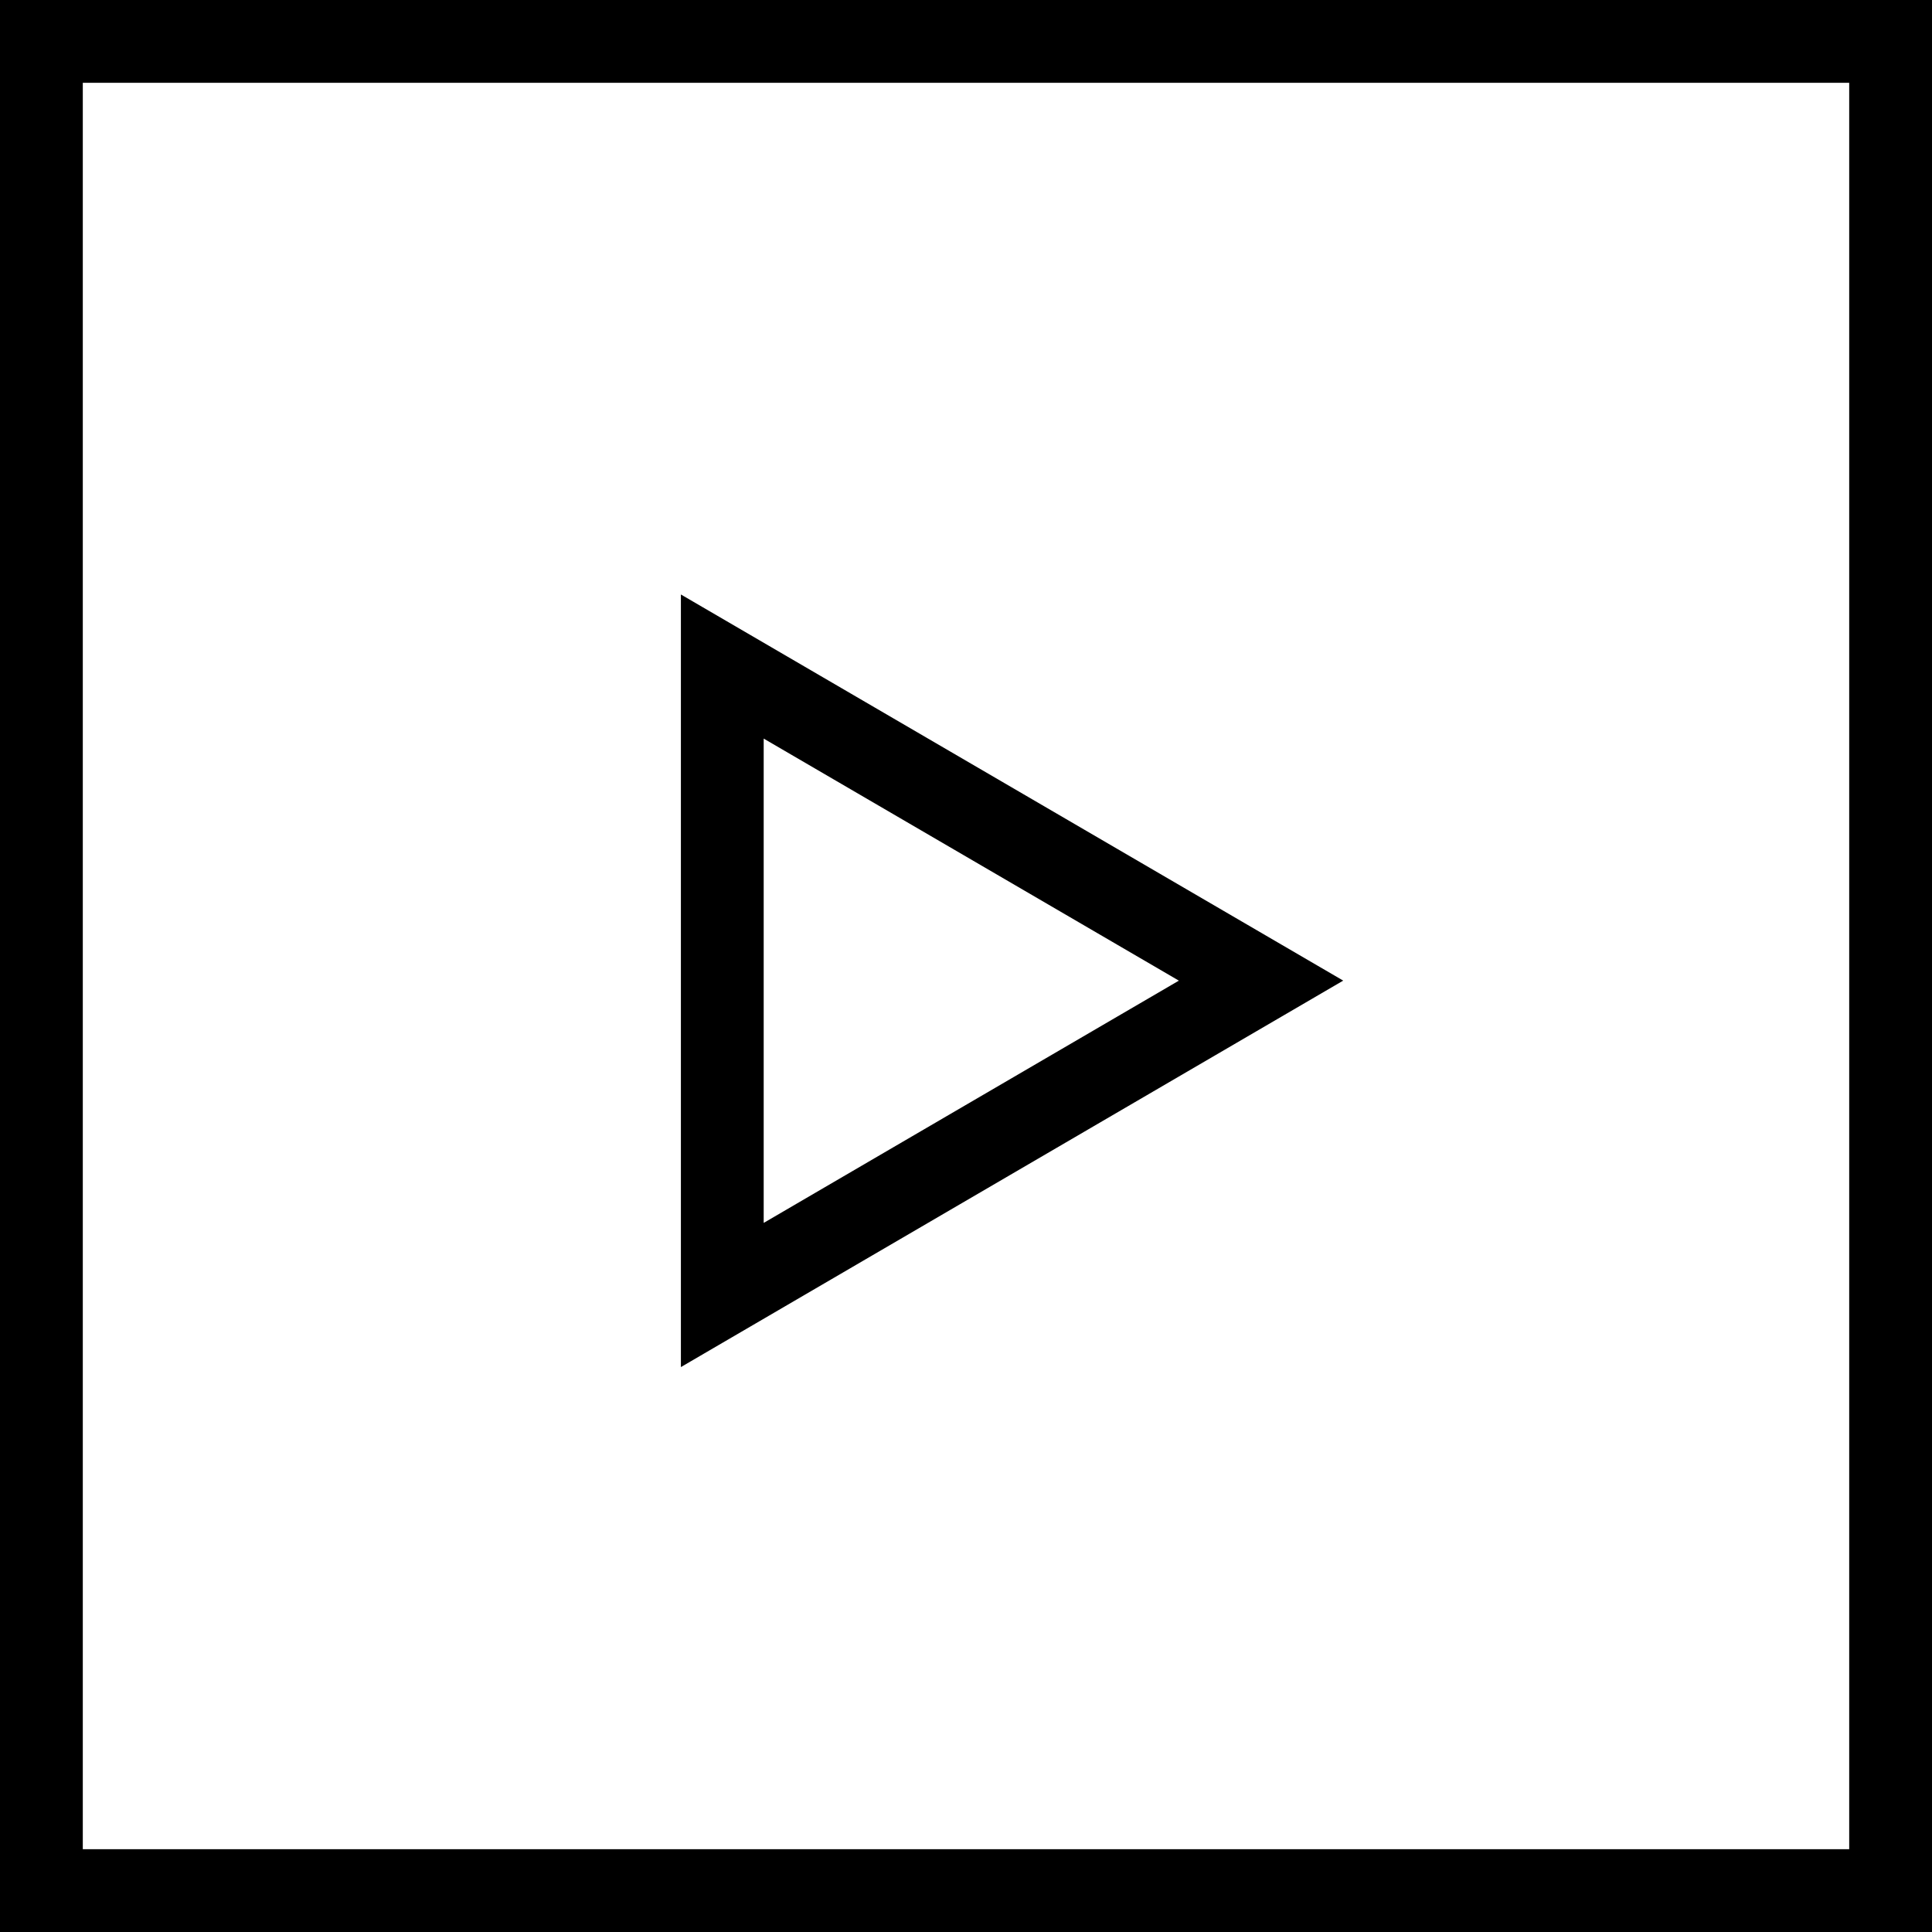 <svg id="Ebene_1" data-name="Ebene 1" xmlns="http://www.w3.org/2000/svg" viewBox="0 0 70 70"><defs><style>.cls-1{fill:none;stroke:#000;stroke-width:3px;}</style></defs><g id="Rechteck_5" data-name="Rechteck 5"><path d="M67,3V67H3V3H67m3-3H0V70H70V0Z"/></g><g id="Polygon_2" data-name="Polygon 2"><path class="cls-1" d="M26.17,46.92V24.15L45.69,35.53Z"/></g></svg>